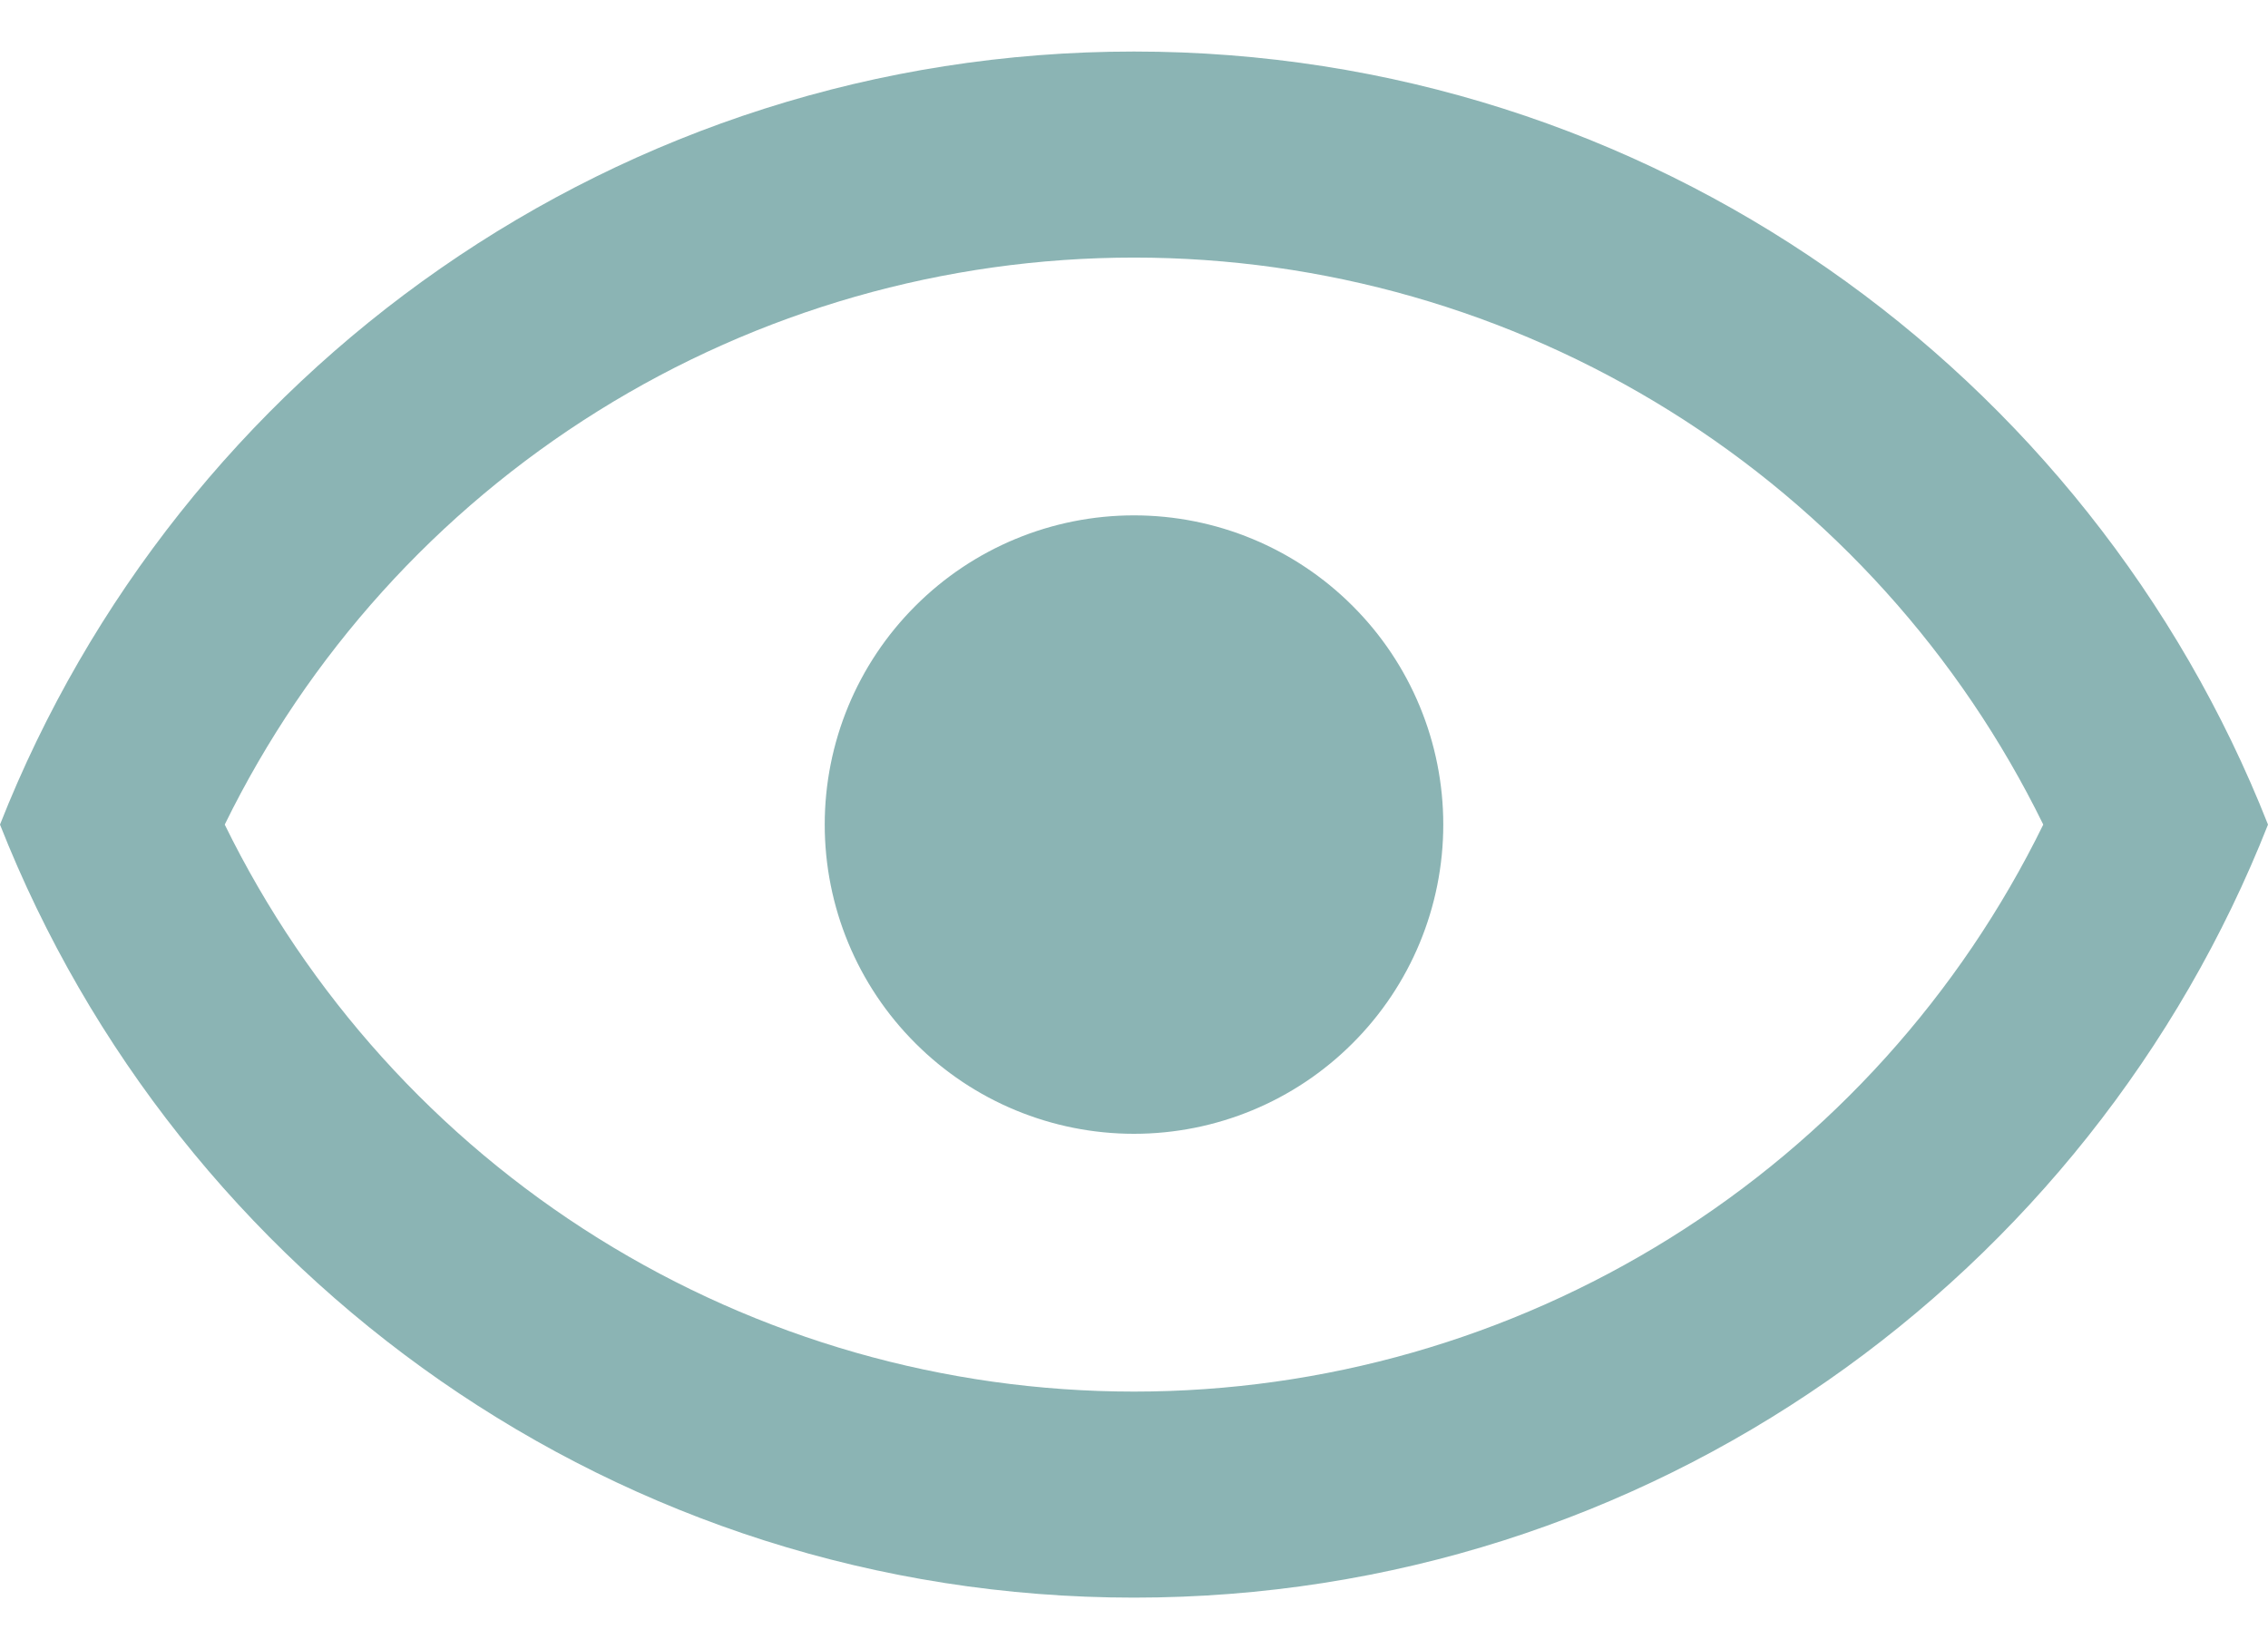 <svg width="22" height="16" viewBox="0 0 22 16" fill="none" xmlns="http://www.w3.org/2000/svg">
<path d="M11 5C11.796 5 12.559 5.316 13.121 5.879C13.684 6.441 14 7.204 14 8C14 8.796 13.684 9.559 13.121 10.121C12.559 10.684 11.796 11 11 11C10.204 11 9.441 10.684 8.879 10.121C8.316 9.559 8 8.796 8 8C8 7.204 8.316 6.441 8.879 5.879C9.441 5.316 10.204 5 11 5ZM11 0.5C16 0.5 20.27 3.61 22 8C20.27 12.39 16 15.5 11 15.5C6 15.5 1.73 12.39 -1.31134e-06 8C1.73 3.61 6 0.5 11 0.5ZM2.18 8C2.988 9.65 4.243 11.041 5.802 12.013C7.362 12.986 9.162 13.501 11 13.501C12.838 13.501 14.638 12.986 16.198 12.013C17.757 11.041 19.012 9.65 19.82 8C19.012 6.35 17.757 4.959 16.198 3.987C14.638 3.014 12.838 2.499 11 2.499C9.162 2.499 7.362 3.014 5.802 3.987C4.243 4.959 2.988 6.35 2.18 8Z" fill="#8BB4B4"/>
</svg>
